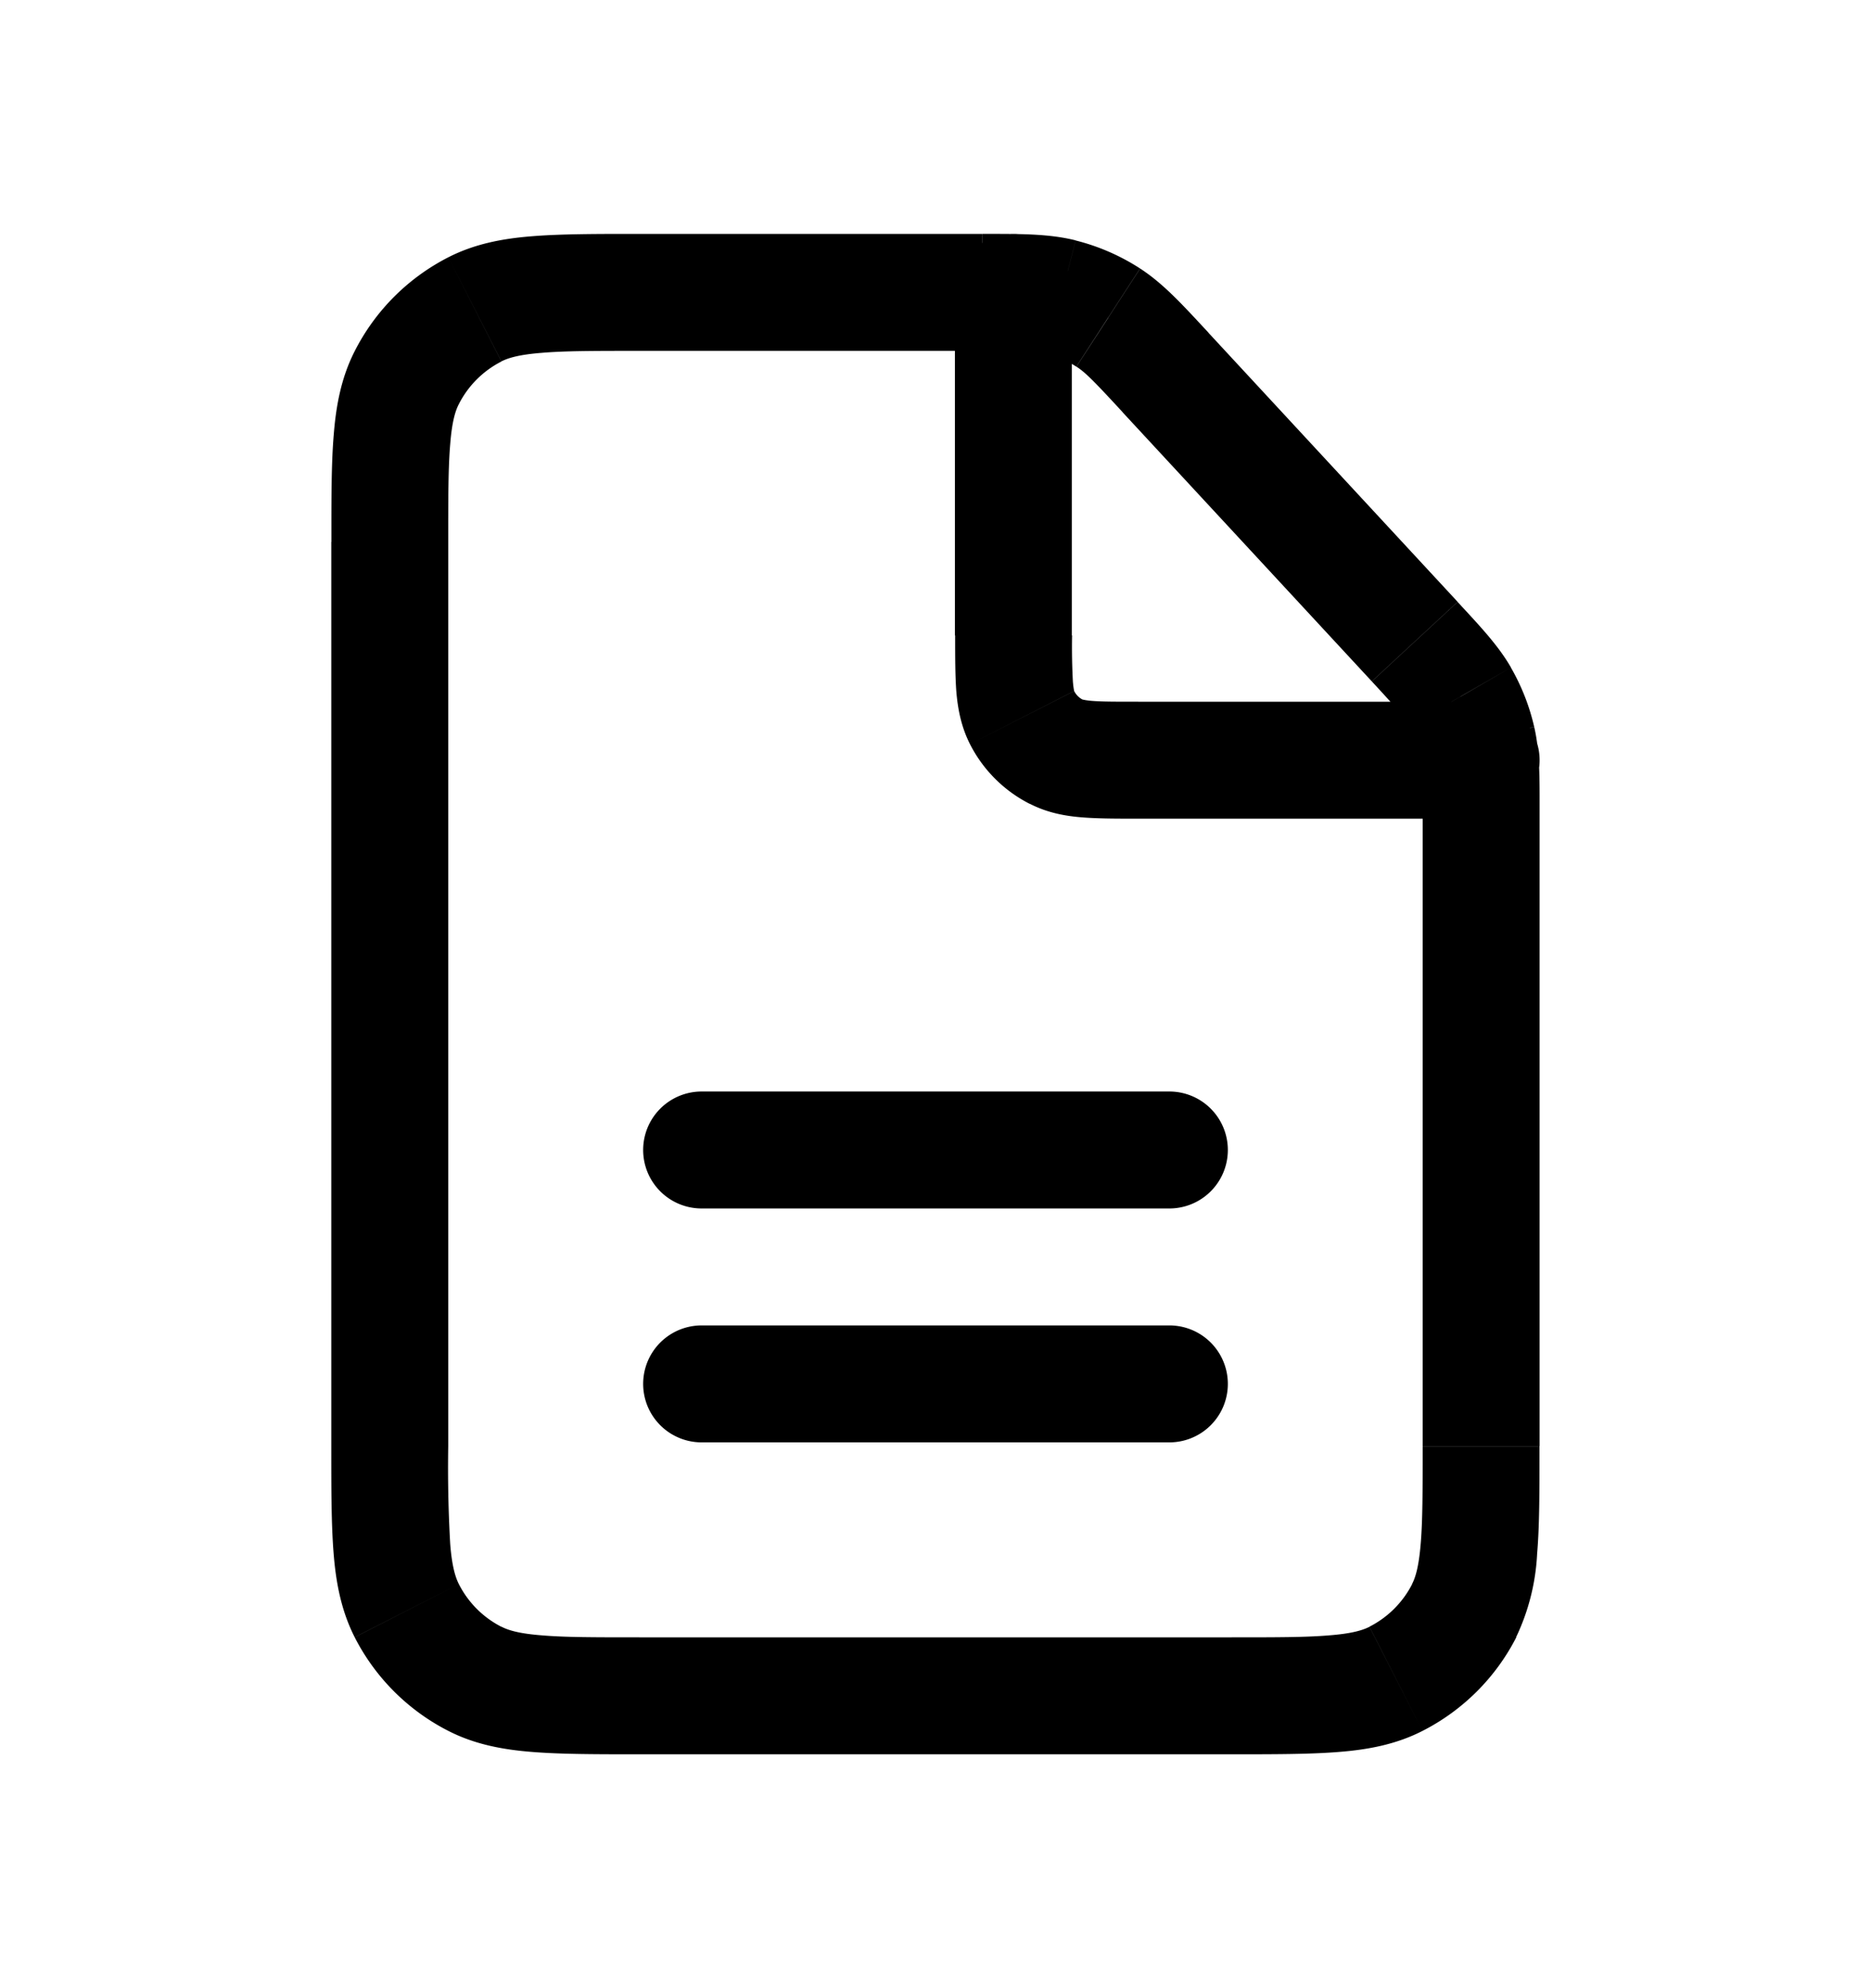 <svg width="16" height="17" fill="none" xmlns="http://www.w3.org/2000/svg"><path d="M12.667 12.367h-.5.5Zm0-5.431h.5-.5Zm-.568-1.45-.367.34.367-.34ZM9.967 3.185l-.367.34.367-.34ZM5.467 14.5V14v.5Zm5.066 0v.5-.5Zm-7.054-.728.445-.227-.445.227Zm.582.583.227-.446-.227.446Zm0-11.71.227.446-.227-.446Zm-.582.583-.446-.227.446.227Zm5.999-.512-.273.419.273-.42Zm-.401-.175.122-.485-.122.485Zm3.556 3.785-.487.111.487-.11Zm-.144-.37.433-.249-.433.25Zm.032 7.816.446.227-.446-.227Zm-.583.583.227.445-.227-.445ZM6 11.333a.5.5 0 0 0 0 1v-1Zm4 1a.5.5 0 1 0 0-1v1Zm-4-3a.5.5 0 0 0 0 1v-1Zm4 1a.5.5 0 1 0 0-1v1ZM12.666 7a.5.5 0 1 0 0-1v1Zm-2.933-.5V6v.5Zm-.566-4a.5.5 0 0 0-1 0h1ZM9.03 6.427l.227-.445-.227.445Zm-.292-.291.446-.227-.446.227Zm4.428 6.23v-5.43h-1v5.43h1Zm-.701-7.22-2.132-2.302-.734.68 2.132 2.302.734-.68ZM8.4 2H5.467v1H8.4V2ZM2.833 4.633v7.734h1V4.633h-1ZM5.467 15h5.066v-1H5.467v1Zm-2.634-2.633c0 .365 0 .669.02.916.02.253.066.491.18.716l.891-.454c-.03-.06-.059-.152-.074-.343a11.449 11.449 0 0 1-.017-.835h-1ZM5.467 14c-.382 0-.638 0-.835-.017-.192-.015-.284-.043-.344-.074l-.454.891c.225.115.463.16.716.18.248.02.552.02.917.02v-1Zm-2.434-.001c.176.345.456.625.801.801l.454-.89a.833.833 0 0 1-.364-.365l-.89.454ZM5.467 2c-.365 0-.67 0-.917.02-.253.02-.491.065-.716.18l.454.89c.06-.03.152-.058.344-.073C4.829 3 5.085 3 5.467 3V2ZM3.833 4.633c0-.381 0-.637.017-.835.015-.191.043-.283.074-.343l-.89-.454c-.115.225-.16.463-.18.716-.021.247-.02.551-.02.916h1ZM3.834 2.2a1.833 1.833 0 0 0-.8.801l.89.454a.833.833 0 0 1 .364-.364L3.834 2.2Zm6.5.644c-.217-.233-.38-.415-.584-.548l-.545.839c.075.048.145.118.395.389l.734-.68ZM8.4 3c.369 0 .467.004.553.025l.245-.97C8.964 1.997 8.719 2 8.401 2v1Zm1.35-.704a1.835 1.835 0 0 0-.552-.24l-.245.97c.09.022.175.059.251.109l.545-.839Zm3.416 4.64c0-.286.003-.507-.046-.72l-.975.221c.018.079.02.167.02.499h1Zm-1.435-1.11c.225.244.283.31.324.38l.866-.499c-.11-.19-.262-.35-.456-.56l-.734.68Zm1.389.39a1.835 1.835 0 0 0-.2-.509l-.865.5c.04.071.071.149.09.23l.975-.222Zm-.954 6.15c0 .382 0 .639-.017.836-.016.191-.043.283-.074.343l.89.454a1.87 1.87 0 0 0 .18-.716c.021-.247.02-.551.02-.916h-1ZM10.533 15c.366 0 .67 0 .917-.02.253-.02.49-.065.715-.18l-.454-.89c-.06.03-.151.058-.343.073-.197.017-.453.017-.835.017v1Zm1.543-1.455a.834.834 0 0 1-.365.364l.454.891c.345-.176.626-.456.802-.801l-.891-.454ZM6 12.333h4v-1H6v1Zm0-2h4v-1H6v1ZM12.666 6H9.733v1h2.933V6Zm-3.5-.567V2.5h-1v2.933h1ZM9.734 6c-.195 0-.311 0-.397-.007-.08-.007-.09-.017-.078-.011l-.454.89c.153.079.308.106.45.117.137.011.3.011.479.011V6Zm-1.566-.567c0 .179 0 .343.01.479.012.142.039.297.117.451l.89-.454c.006.011-.003.002-.01-.079a5.555 5.555 0 0 1-.007-.397h-1Zm1.09.549a.166.166 0 0 1-.072-.073l-.891.454c.112.22.29.398.51.51l.454-.891Z" fill="#000"/></svg>